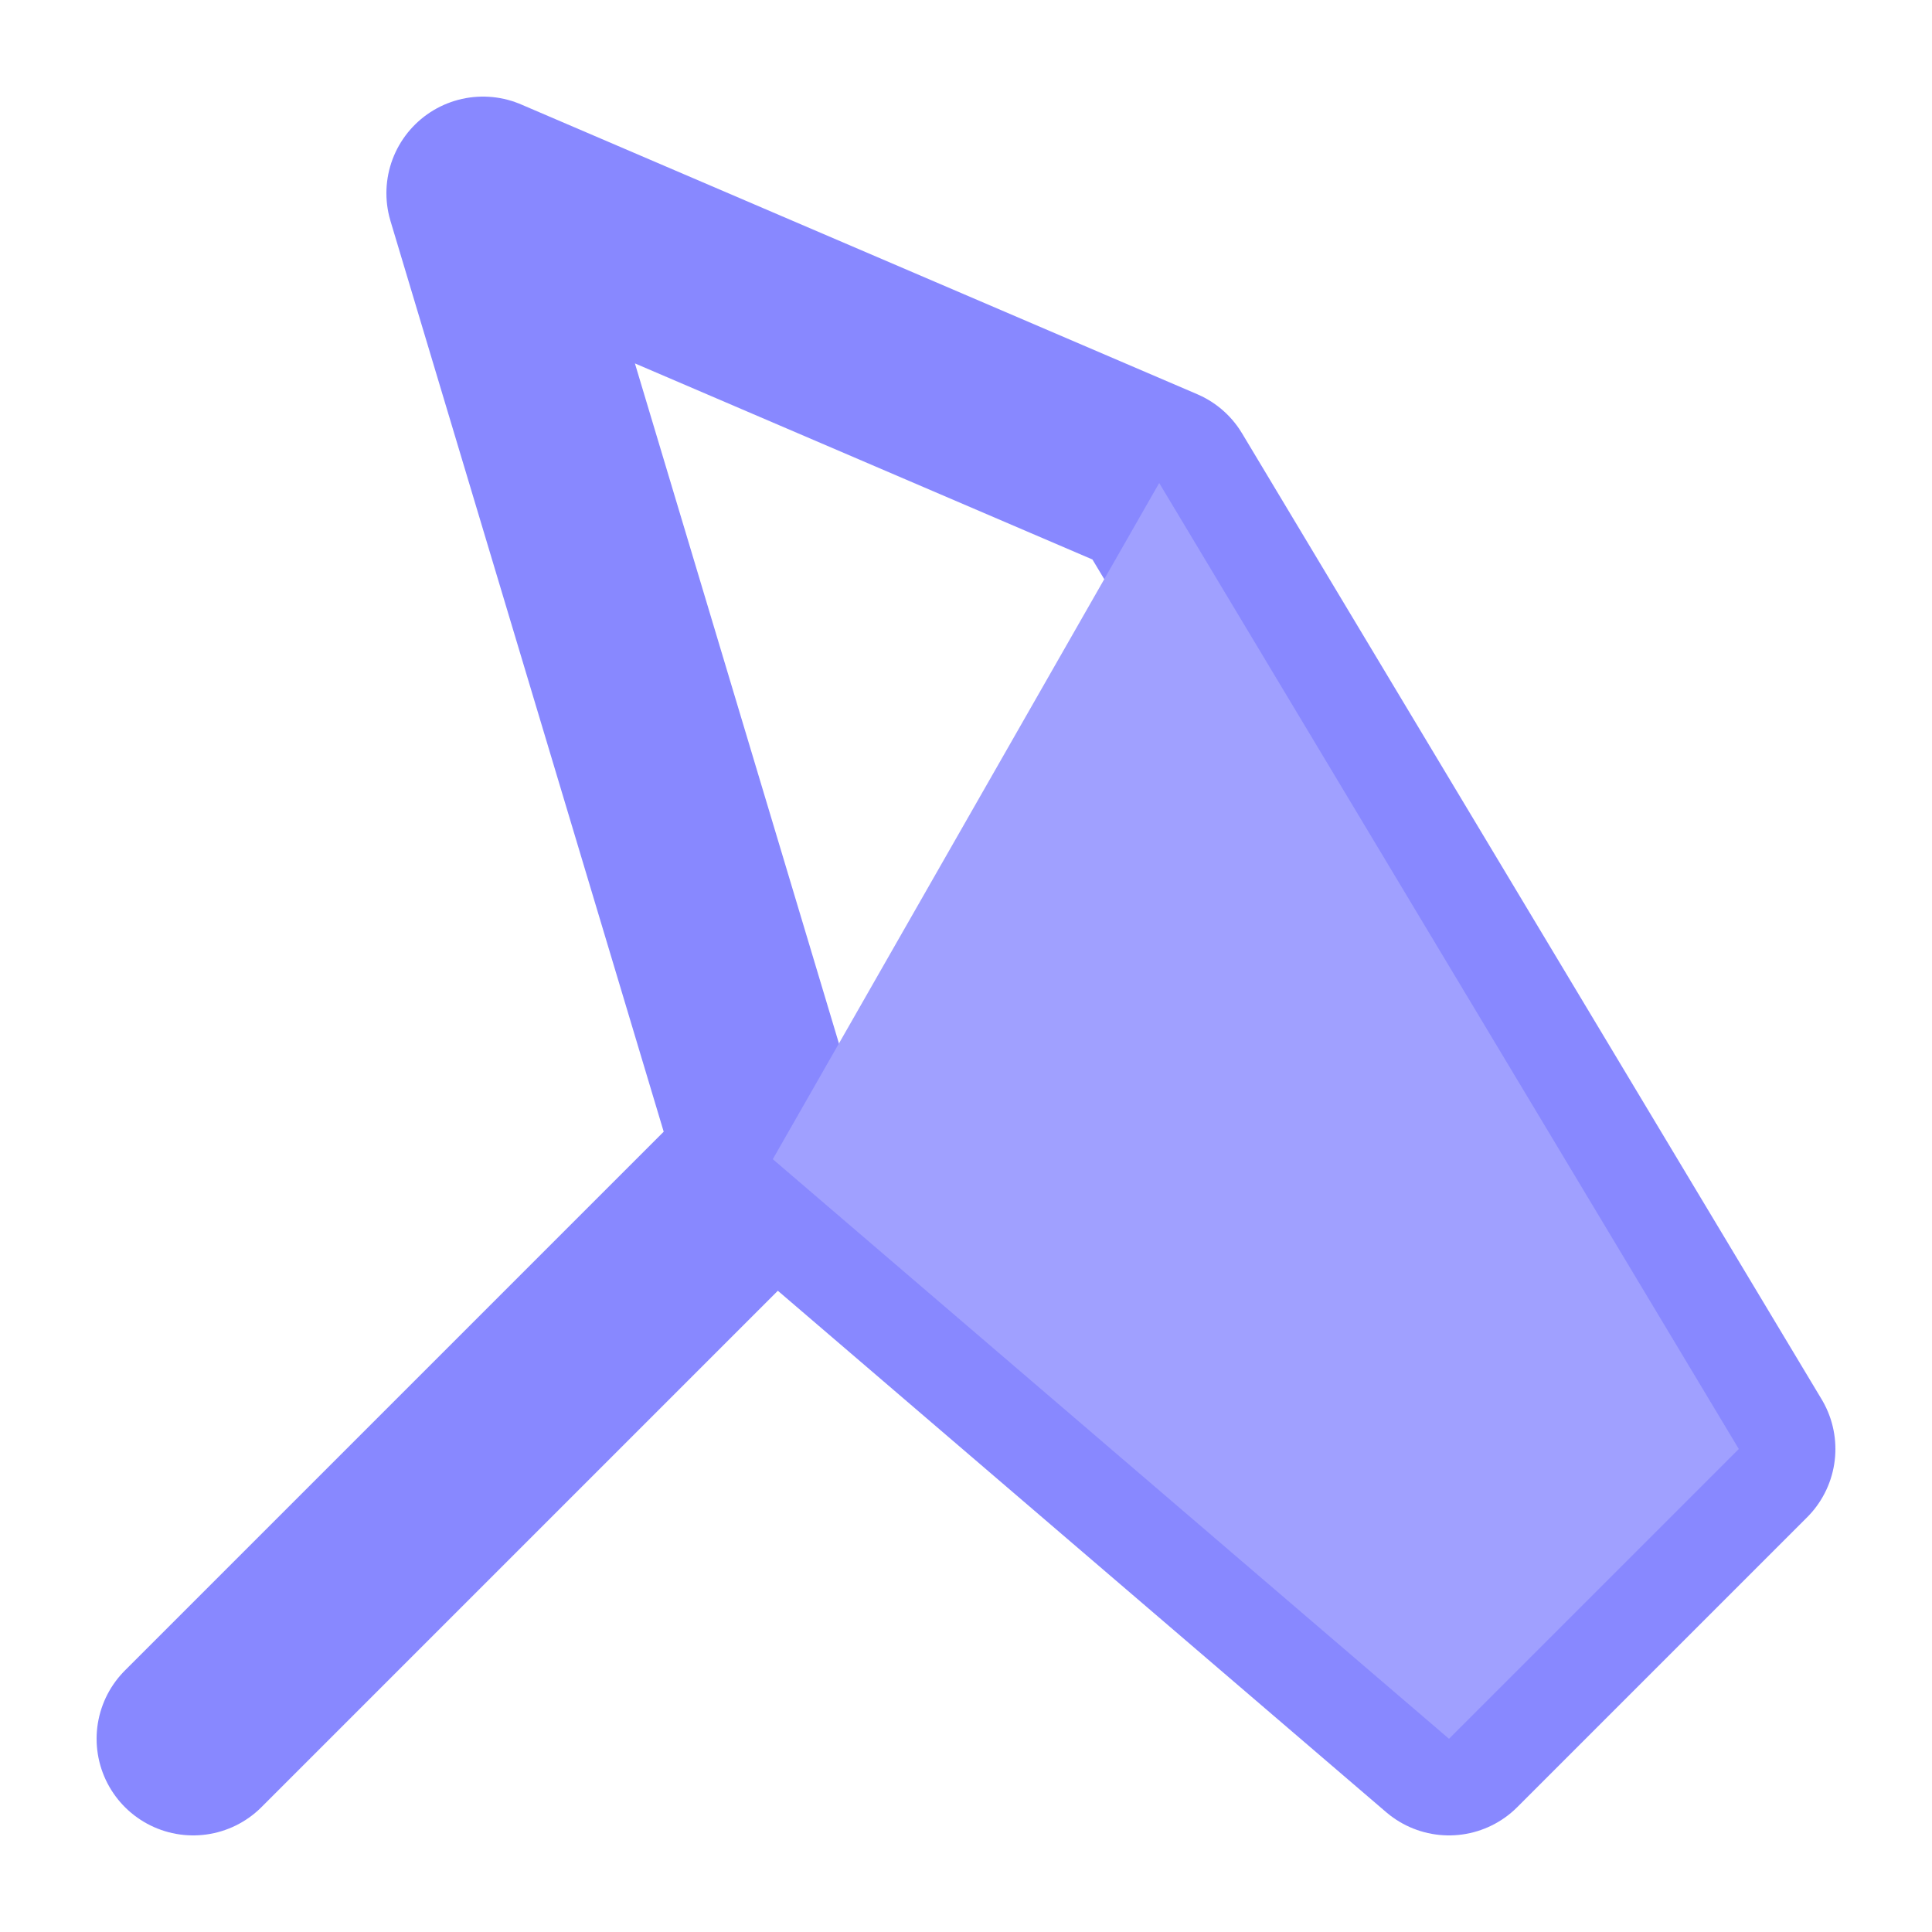 <svg width="20" height="20" viewBox="0 0 20 20" fill="none" xmlns="http://www.w3.org/2000/svg">
<path d="M2 18L8 12M8 12L5 2L12 5L18 15L15 18L8 12Z" stroke="#8888FF" stroke-width="2" stroke-linecap="round" stroke-linejoin="round"/>
<path d="M12 5L18 15L15 18L8 12L12 5Z" fill="#A0A0FF"/>
</svg>

